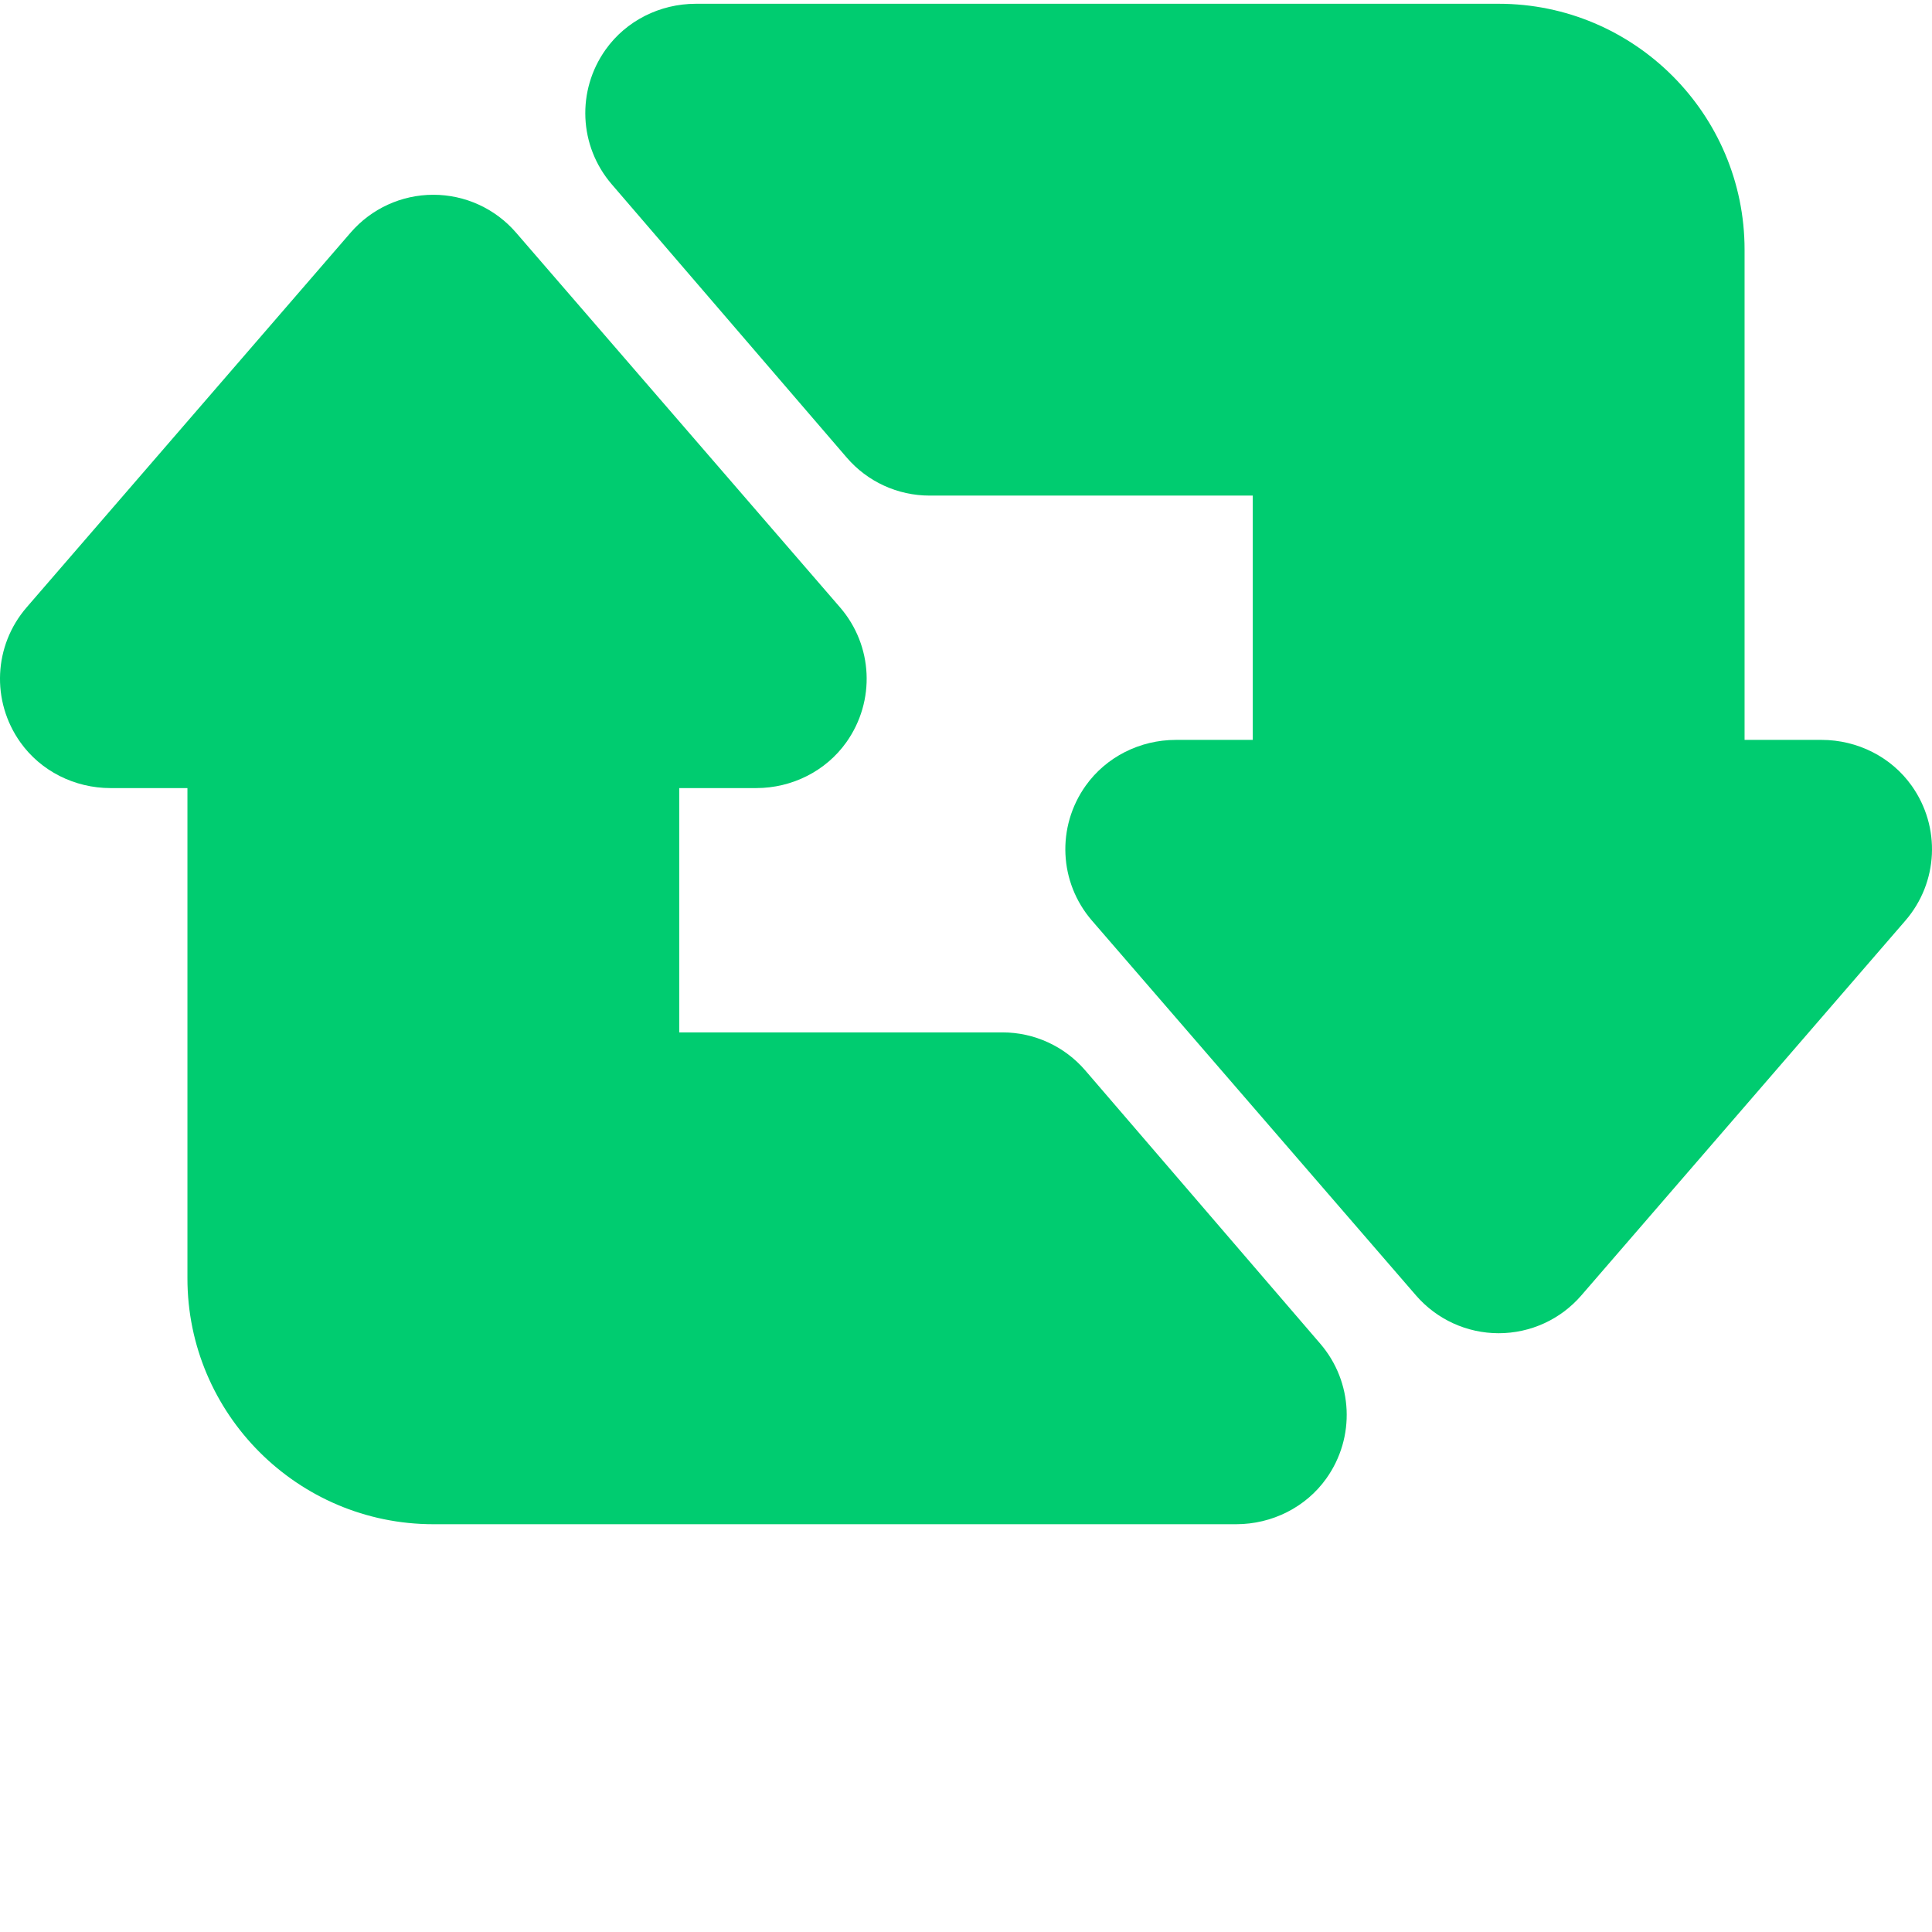 <?xml version="1.0"?>
<svg xmlns="http://www.w3.org/2000/svg" xmlns:xlink="http://www.w3.org/1999/xlink" xmlns:svgjs="http://svgjs.com/svgjs" version="1.1" width="512" height="512" x="0" y="0" viewBox="0 0 511.999 511" style="enable-background:new 0 0 512 512" xml:space="preserve" class=""><g><path xmlns="http://www.w3.org/2000/svg" d="m287.613 283.176c-5.508-6.406-13.512-10.082-21.961-10.082h-85.645v-64.742h20.363c9.57 0 18.508-4.535 23.91-12.133 7.773-10.934 7.086-25.641-1.668-35.766l-85.871-99.32c-5.504-6.363-13.488-10.016-21.902-10.016-8.418 0-16.402 3.652-21.91 10.02l-85.867 99.316c-8.754 10.125-9.441 24.828-1.672 35.762 5.402 7.602 14.344 12.137 23.918 12.137h20.363v129.914c0 35.934 29.234 65.168 65.168 65.168h212.75c9.555 0 18.488-4.523 23.887-12.102 7.777-10.906 7.121-25.602-1.594-35.738zm0 0" fill="#00cc70" data-original="#000000" style="" class=""/><path xmlns="http://www.w3.org/2000/svg" d="m506.602 207.715c-5.402-7.598-14.34-12.137-23.914-12.137h-20.359v-129.91c0-35.934-29.234-65.168-65.172-65.168h-212.742c-9.555 0-18.484 4.523-23.887 12.102-7.781 10.906-7.125 25.605 1.59 35.738l62.27 72.418c5.508 6.406 13.512 10.078 21.961 10.078h85.645v64.742h-20.363c-9.57 0-18.508 4.539-23.914 12.141-7.77 10.93-7.082 25.637 1.672 35.762l85.867 99.32c5.508 6.363 13.492 10.016 21.906 10.016 8.422 0 16.406-3.652 21.906-10.02l85.871-99.32c8.754-10.125 9.438-24.832 1.664-35.762zm0 0" fill="#00cc70" data-original="#000000" style="" class=""/></g></svg>
